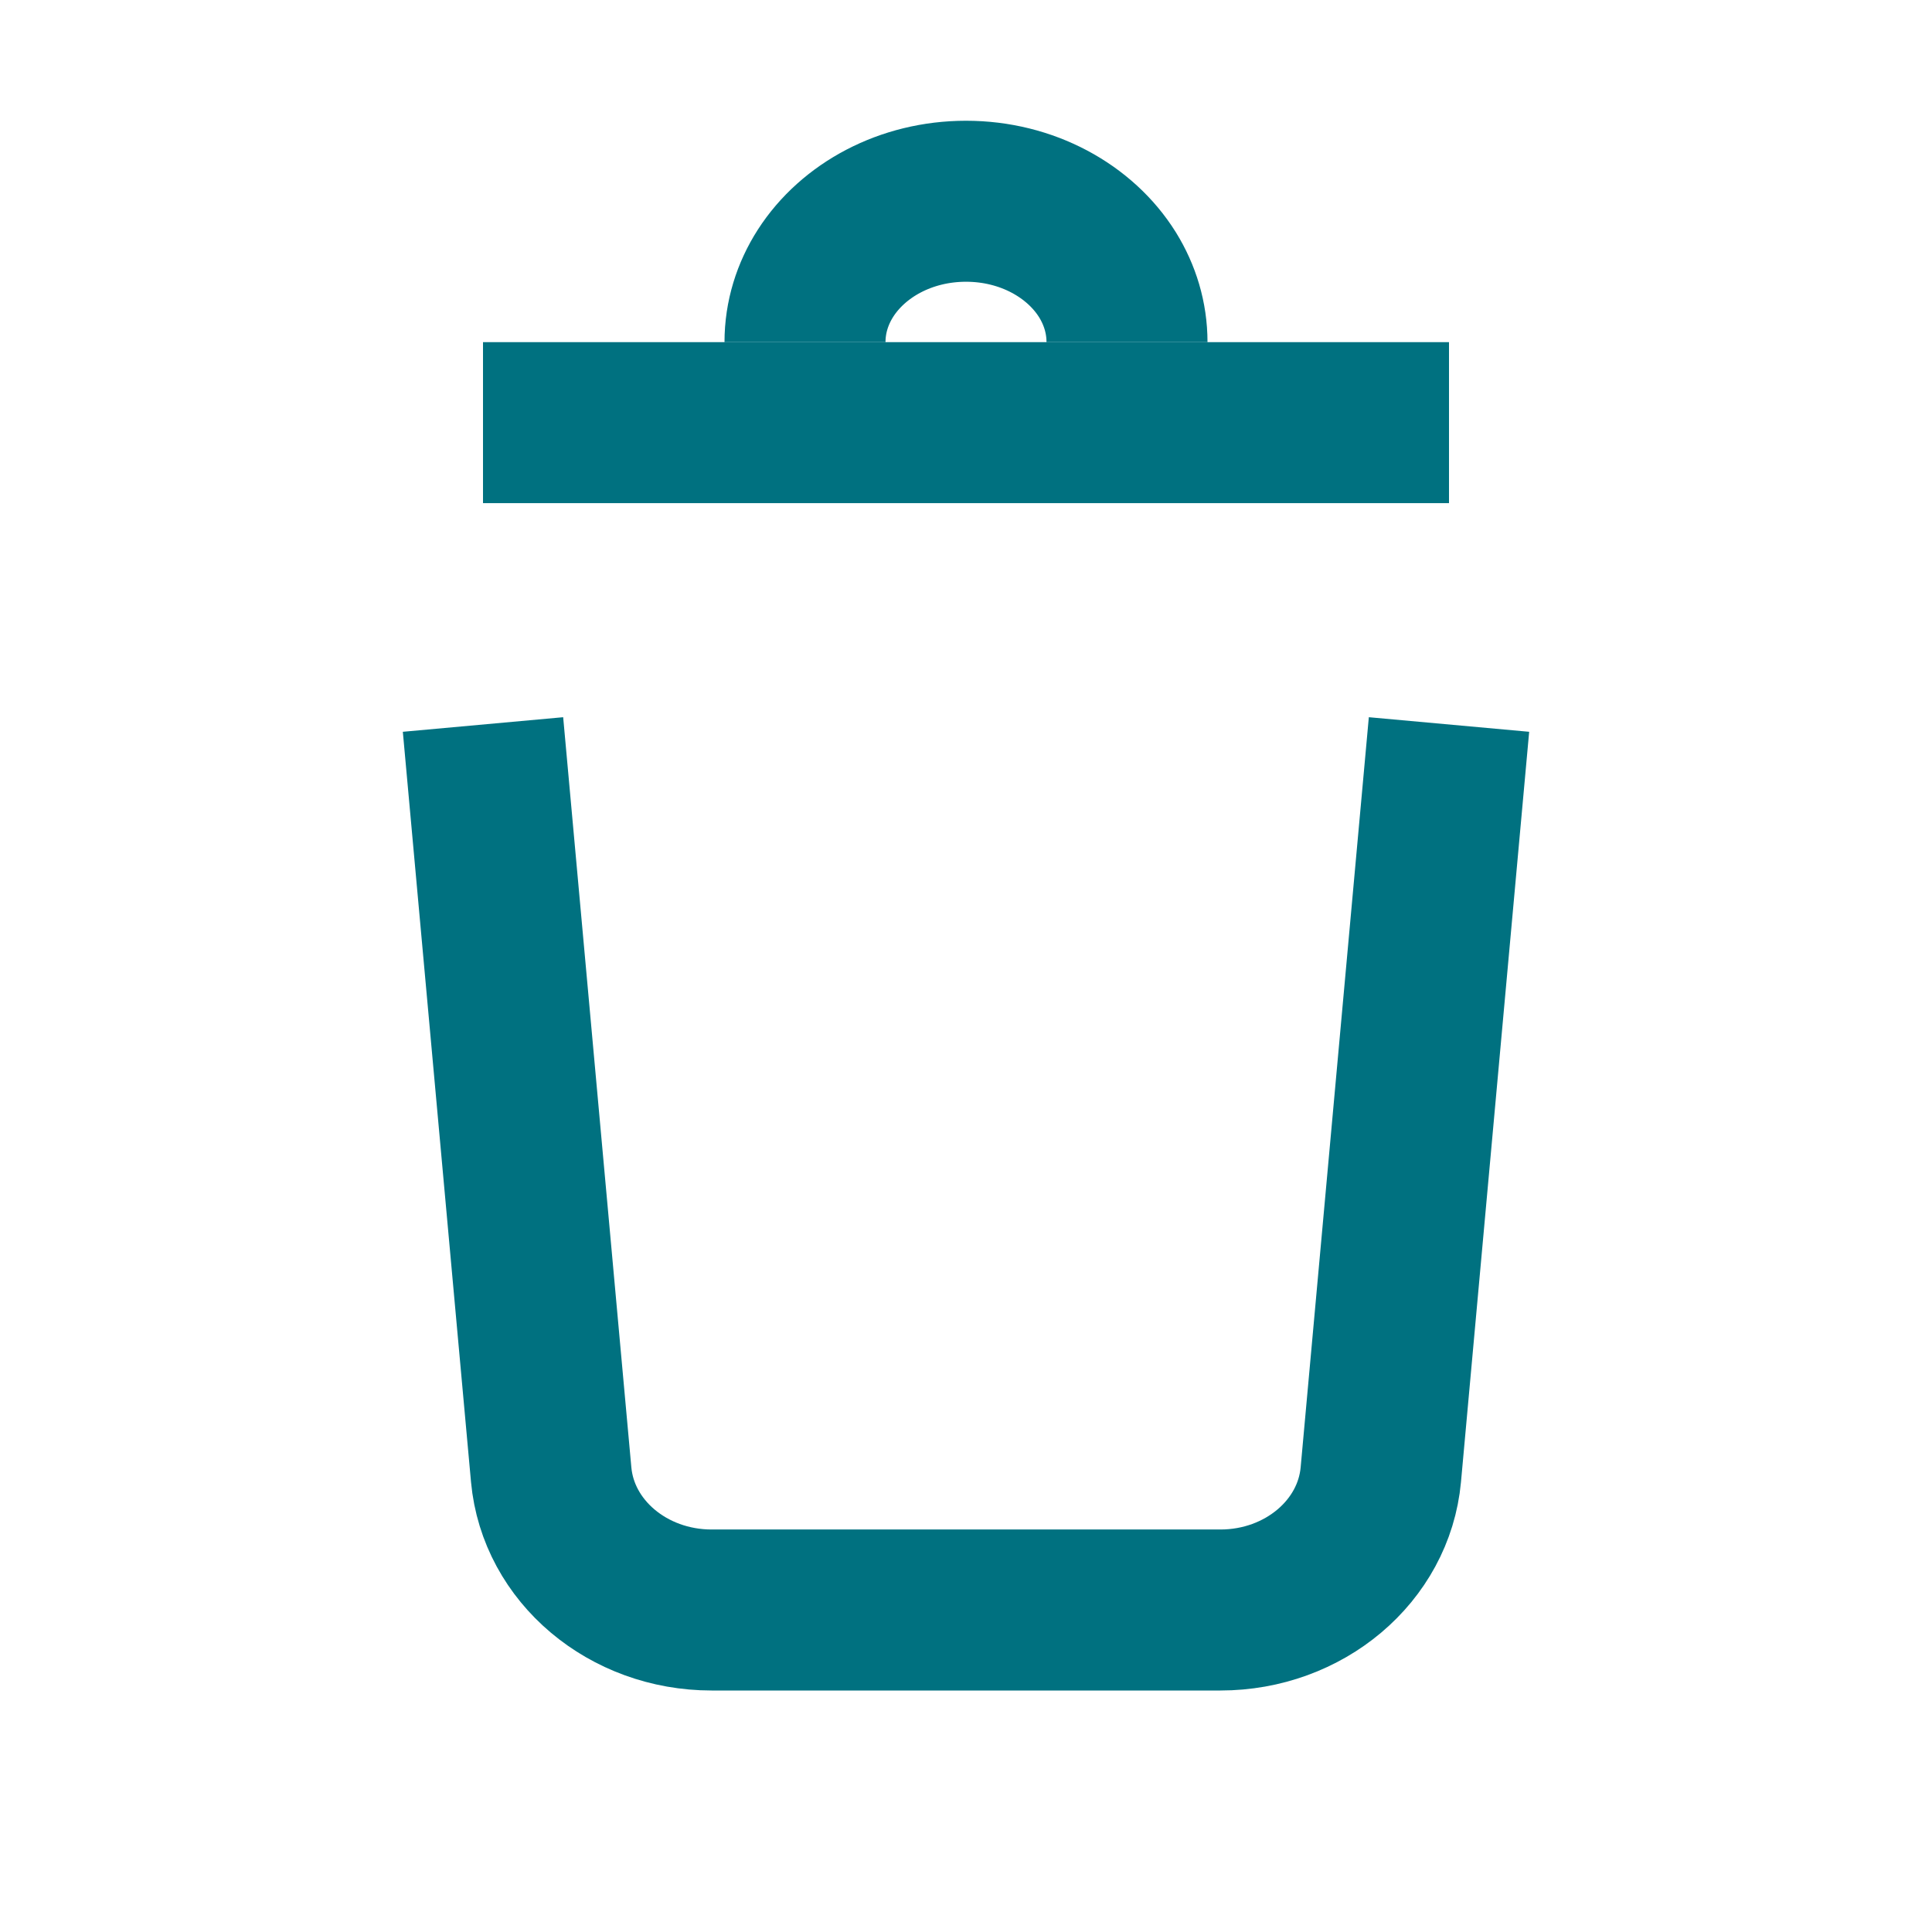<?xml version="1.0" encoding="UTF-8"?>
<svg width="24px" height="24px" viewBox="0 0 24 24" version="1.1" xmlns="http://www.w3.org/2000/svg"
>
    <!-- Generator: Sketch 54.1 (76490) - https://sketchapp.com -->
    <title>_icon/trash/r/quarternary</title>
    <desc>Created with Sketch.</desc>
    <g id="_icon/trash/r/quarternary" stroke="none" stroke-width="1" fill="none" fill-rule="evenodd"
       strokeLinecap="round" stroke-linejoin="round">
        <path d="M14,4.25 C14,3.947 13.912,3.663 13.758,3.414 C13.419,2.87 12.759,2.5 12,2.5 C11.251,2.5 10.598,2.86 10.255,3.394 C10.093,3.647 10,3.939 10,4.25"
              id="Path" stroke="#007180" stroke-width="2"></path>
        <path d="M6,5.25 L18,5.25" id="Line" stroke="#007180" stroke-width="2"></path>
        <path d="M18,9 L17.153,18.319 C17.066,19.269 16.2,20 15.16,20 L8.84,20 C7.8,20 6.934,19.269 6.847,18.319 L6,9 L6,9"
              id="Path" stroke="#007180" stroke-width="2"></path>
    </g>
</svg>